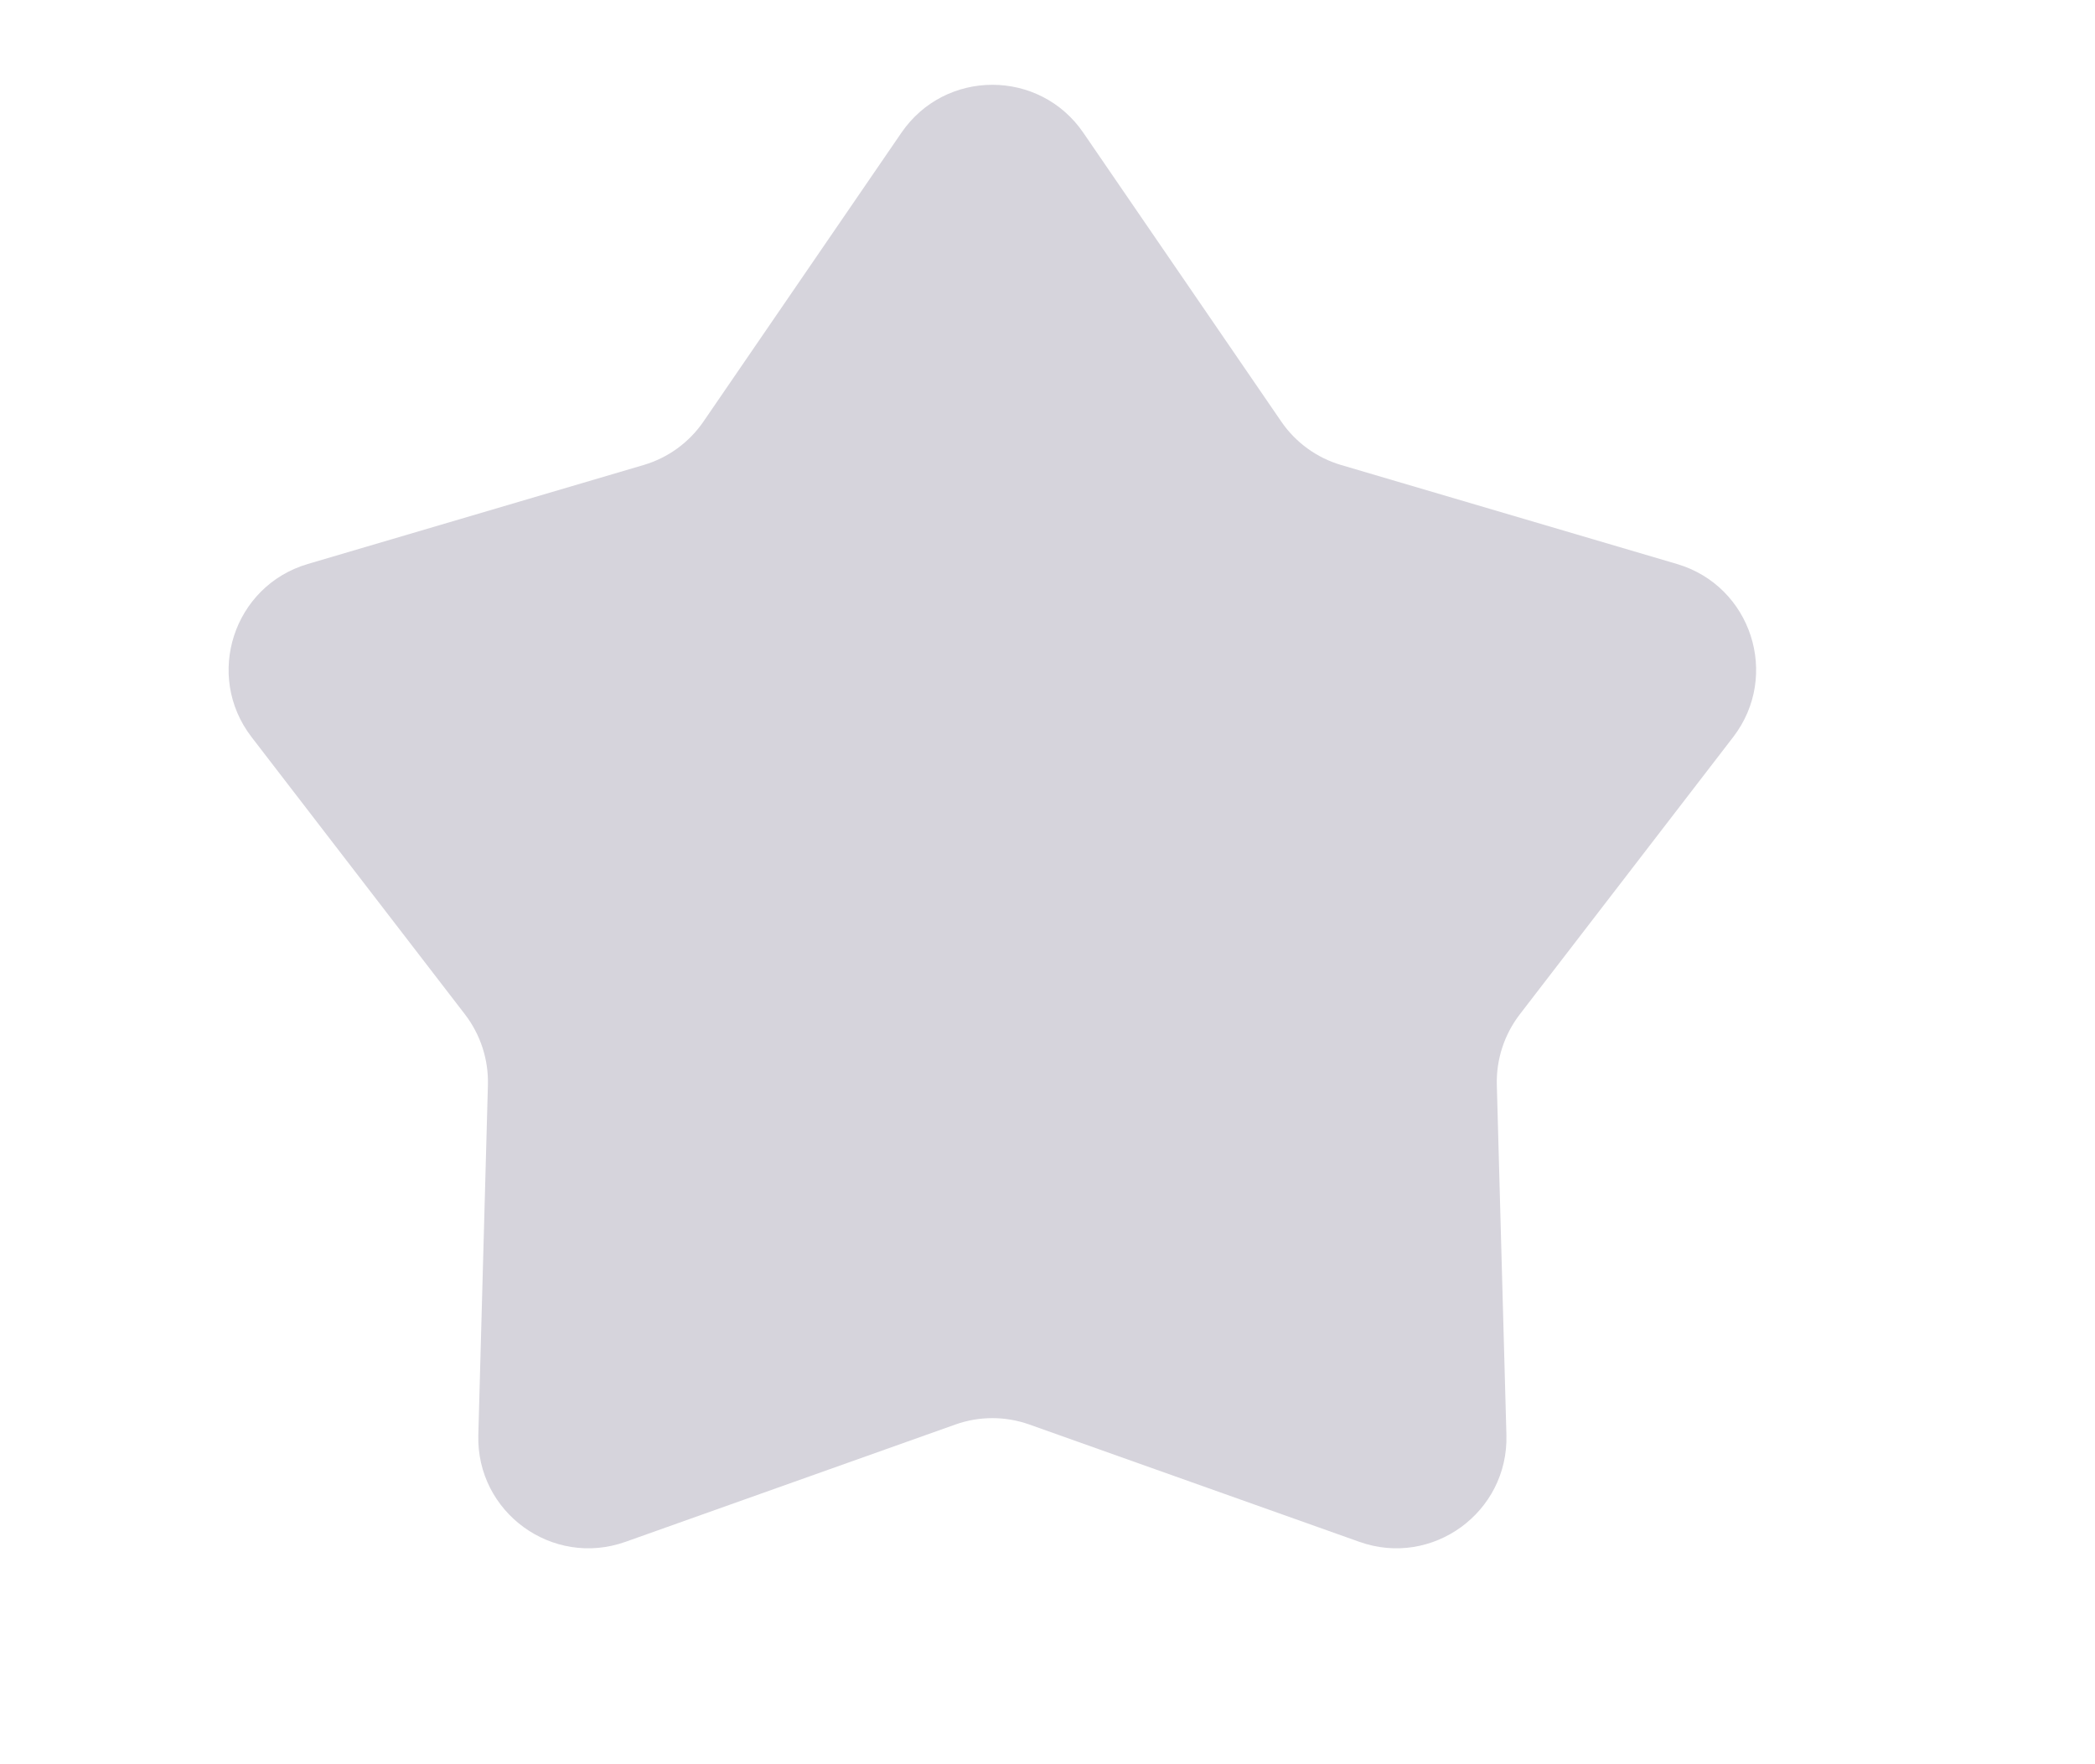 <svg width="19" height="16" viewBox="0 0 19 16" fill="none" xmlns="http://www.w3.org/2000/svg">
<path d="M8.175 1.204C8.572 0.624 9.428 0.624 9.825 1.204L11.62 3.823C11.75 4.013 11.942 4.152 12.162 4.217L15.209 5.115C15.883 5.314 16.147 6.127 15.719 6.684L13.782 9.201C13.642 9.384 13.569 9.609 13.575 9.839L13.662 13.014C13.681 13.716 12.989 14.219 12.328 13.983L9.335 12.919C9.118 12.842 8.882 12.842 8.665 12.919L5.673 13.983C5.01 14.219 4.319 13.716 4.338 13.014L4.425 9.839C4.431 9.609 4.358 9.384 4.218 9.201L2.281 6.684C1.853 6.127 2.117 5.314 2.791 5.115L5.838 4.217C6.058 4.152 6.25 4.013 6.38 3.823L8.175 1.204Z" fill="#D6D4DC"/>
</svg>
